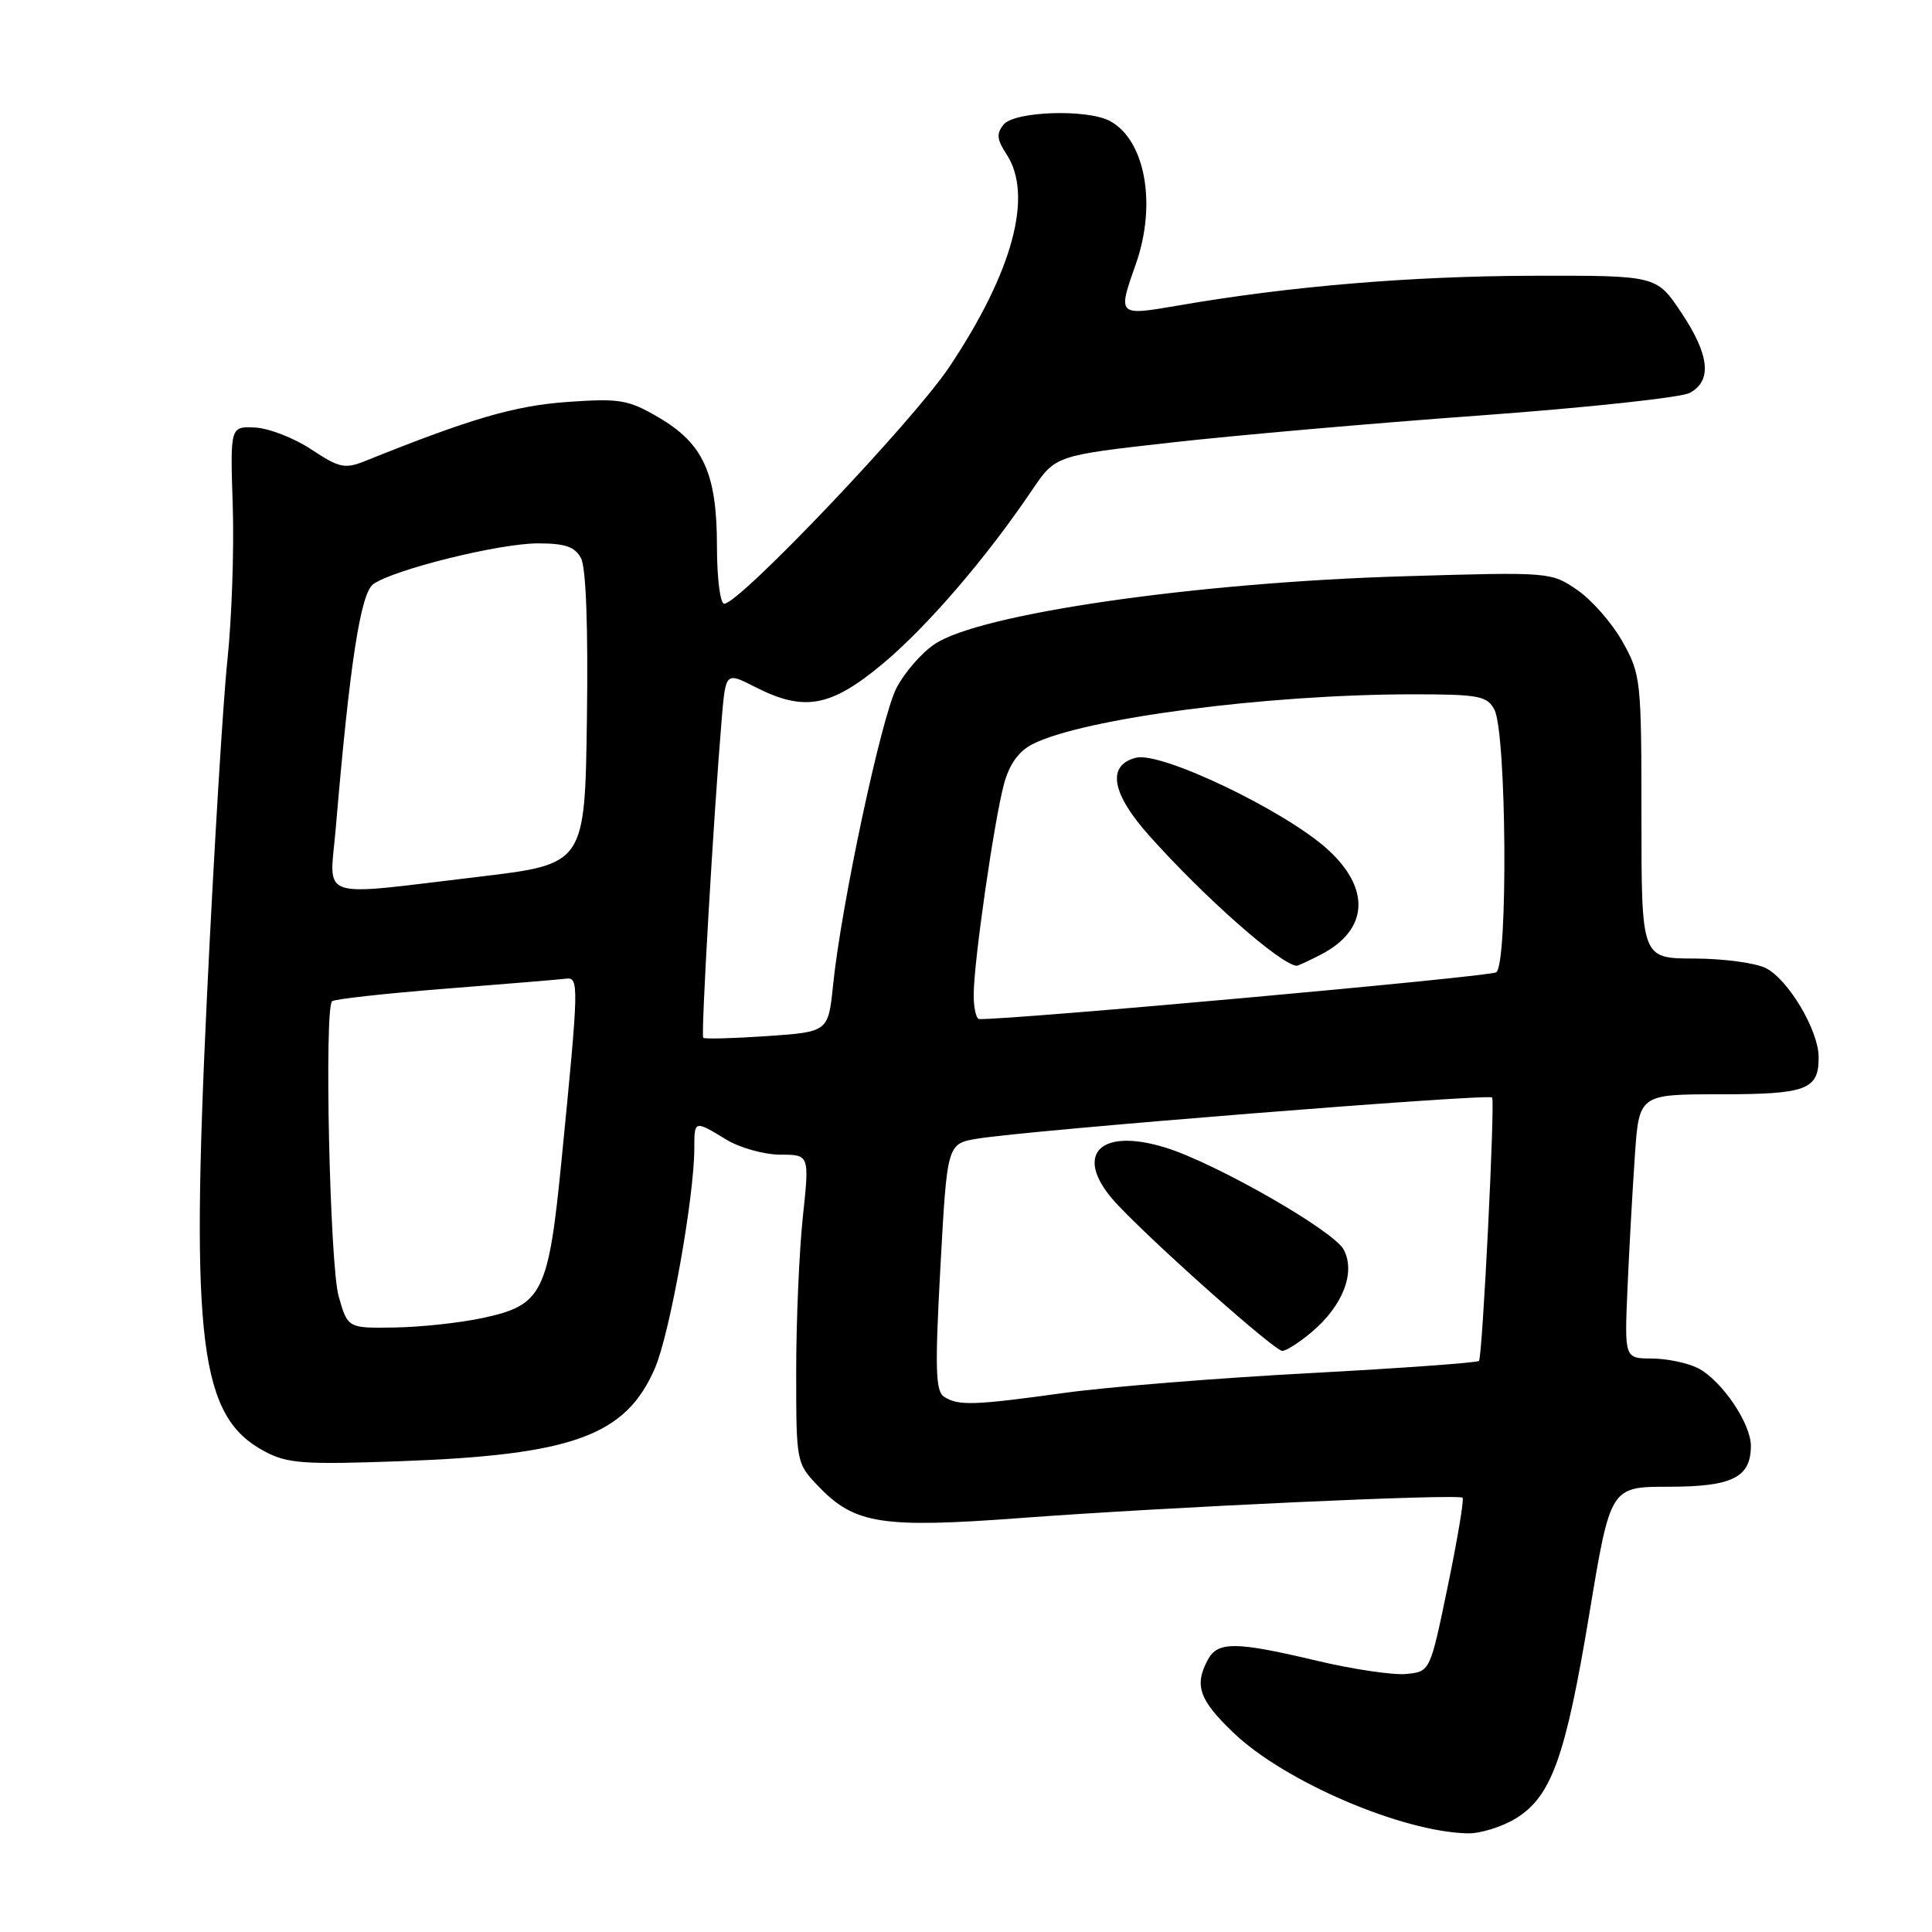 <?xml version="1.0" encoding="UTF-8" standalone="no"?>
<!DOCTYPE svg PUBLIC "-//W3C//DTD SVG 1.1//EN" "http://www.w3.org/Graphics/SVG/1.1/DTD/svg11.dtd" >
<svg xmlns="http://www.w3.org/2000/svg" xmlns:xlink="http://www.w3.org/1999/xlink" version="1.1" viewBox="0 0 256 256">
 <g >
 <path fill="currentColor"
d=" M 200.82 240.97 C 205.57 238.07 207.44 232.88 210.61 213.75 C 213.39 197.00 213.39 197.00 221.12 197.00 C 229.54 197.00 232.00 195.77 232.00 191.58 C 232.00 188.59 228.09 182.86 224.97 181.28 C 223.61 180.59 220.87 180.02 218.88 180.01 C 215.25 180.00 215.25 180.00 215.65 170.75 C 215.87 165.66 216.31 157.79 216.62 153.25 C 217.18 145.00 217.18 145.00 227.89 145.00 C 239.41 145.00 241.01 144.40 240.98 140.05 C 240.96 136.51 236.96 129.79 233.98 128.28 C 232.62 127.59 228.35 127.02 224.50 127.01 C 217.50 127.00 217.50 127.00 217.50 108.25 C 217.50 90.11 217.42 89.36 215.00 85.04 C 213.62 82.58 210.93 79.50 209.00 78.18 C 205.52 75.79 205.40 75.78 186.00 76.36 C 158.41 77.18 129.75 81.33 123.83 85.36 C 122.09 86.53 119.82 89.15 118.78 91.18 C 116.78 95.05 111.47 119.92 110.39 130.50 C 109.75 136.73 109.75 136.73 101.63 137.29 C 97.17 137.59 93.36 137.70 93.18 137.51 C 92.86 137.20 94.54 108.36 95.63 95.27 C 96.16 89.04 96.16 89.04 100.04 91.02 C 106.54 94.34 110.04 93.71 116.91 88.00 C 122.82 83.08 130.70 73.92 136.76 64.93 C 139.85 60.36 139.85 60.36 155.17 58.64 C 163.60 57.69 182.04 56.07 196.15 55.05 C 210.25 54.02 222.74 52.68 223.90 52.06 C 226.90 50.45 226.53 47.01 222.74 41.36 C 219.49 36.50 219.49 36.50 202.99 36.54 C 186.91 36.59 170.91 37.93 156.25 40.46 C 148.06 41.87 148.07 41.89 150.50 35.00 C 153.30 27.07 151.75 18.54 147.06 16.03 C 144.05 14.42 134.46 14.74 133.00 16.49 C 132.00 17.70 132.08 18.47 133.38 20.46 C 136.94 25.89 134.20 36.04 125.77 48.65 C 120.97 55.83 97.98 80.00 95.96 80.00 C 95.43 80.00 95.00 76.58 95.00 72.40 C 95.00 62.76 93.21 58.79 87.30 55.33 C 83.25 52.96 82.17 52.77 75.18 53.26 C 68.19 53.76 62.37 55.46 48.45 61.06 C 45.69 62.17 44.99 62.02 41.25 59.55 C 38.97 58.04 35.62 56.74 33.80 56.65 C 30.50 56.50 30.50 56.50 30.84 67.00 C 31.03 72.78 30.71 82.00 30.13 87.50 C 29.55 93.00 28.33 113.08 27.42 132.12 C 25.23 178.02 26.47 187.75 35.07 192.32 C 38.09 193.93 40.25 194.08 53.00 193.62 C 75.95 192.79 82.93 190.23 86.79 181.27 C 88.77 176.67 92.00 158.59 92.00 152.12 C 92.00 148.43 92.02 148.43 96.23 151.00 C 98.03 152.09 101.25 152.99 103.38 153.00 C 107.26 153.00 107.26 153.00 106.38 161.25 C 105.90 165.79 105.50 174.98 105.50 181.69 C 105.50 193.83 105.51 193.88 108.46 196.96 C 113.25 201.96 116.86 202.52 135.31 201.14 C 154.76 199.69 193.26 197.92 193.80 198.46 C 194.01 198.67 193.13 203.94 191.84 210.17 C 189.50 221.50 189.50 221.50 186.33 221.81 C 184.59 221.98 179.27 221.19 174.50 220.06 C 163.74 217.50 161.35 217.48 160.04 219.93 C 158.22 223.33 158.89 225.24 163.43 229.59 C 170.18 236.06 185.76 242.75 194.50 242.93 C 196.15 242.96 198.99 242.08 200.82 240.97 Z  M 125.11 185.09 C 123.96 184.36 123.87 181.43 124.61 167.88 C 125.50 151.55 125.50 151.55 129.50 150.88 C 136.01 149.78 197.03 144.91 197.71 145.42 C 198.13 145.74 196.43 179.90 195.97 180.33 C 195.71 180.57 185.60 181.30 173.50 181.95 C 161.40 182.59 146.81 183.77 141.08 184.56 C 129.02 186.23 127.01 186.29 125.11 185.09 Z  M 173.79 176.52 C 177.94 173.03 179.66 168.59 178.04 165.57 C 176.69 163.05 161.10 154.13 154.45 152.07 C 145.35 149.25 142.03 153.29 148.17 159.73 C 153.63 165.46 168.91 179.00 169.91 179.00 C 170.43 179.00 172.17 177.88 173.79 176.52 Z  M 44.87 171.75 C 43.70 167.62 42.95 133.73 44.00 132.67 C 44.28 132.39 51.03 131.64 59.00 131.01 C 66.98 130.38 74.17 129.79 75.00 129.68 C 76.73 129.47 76.71 130.41 74.43 153.50 C 72.67 171.44 71.91 172.94 63.91 174.65 C 60.93 175.29 55.70 175.85 52.29 175.90 C 46.08 176.00 46.08 176.00 44.87 171.75 Z  M 129.02 131.75 C 129.04 127.37 131.73 108.73 133.03 103.90 C 133.73 101.29 134.97 99.55 136.79 98.62 C 143.46 95.20 167.73 92.01 187.21 92.00 C 195.93 92.00 197.04 92.21 198.01 94.02 C 199.63 97.05 199.84 127.84 198.25 128.84 C 197.30 129.43 133.67 135.18 129.75 135.03 C 129.34 135.01 129.01 133.54 129.02 131.75 Z  M 175.02 126.49 C 181.33 123.23 181.67 117.75 175.89 112.52 C 170.18 107.37 153.87 99.57 150.54 100.40 C 146.63 101.38 147.25 105.10 152.27 110.72 C 159.55 118.88 169.59 127.75 171.80 127.97 C 171.96 127.99 173.41 127.32 175.02 126.49 Z  M 44.49 109.75 C 46.33 88.01 47.77 78.64 49.45 77.41 C 52.09 75.49 66.14 72.00 71.28 72.00 C 74.89 72.00 76.17 72.44 76.99 73.97 C 77.65 75.22 77.94 83.07 77.77 95.22 C 77.50 114.50 77.50 114.50 63.50 116.17 C 41.65 118.76 43.67 119.44 44.49 109.75 Z "/>
</g>
</svg>